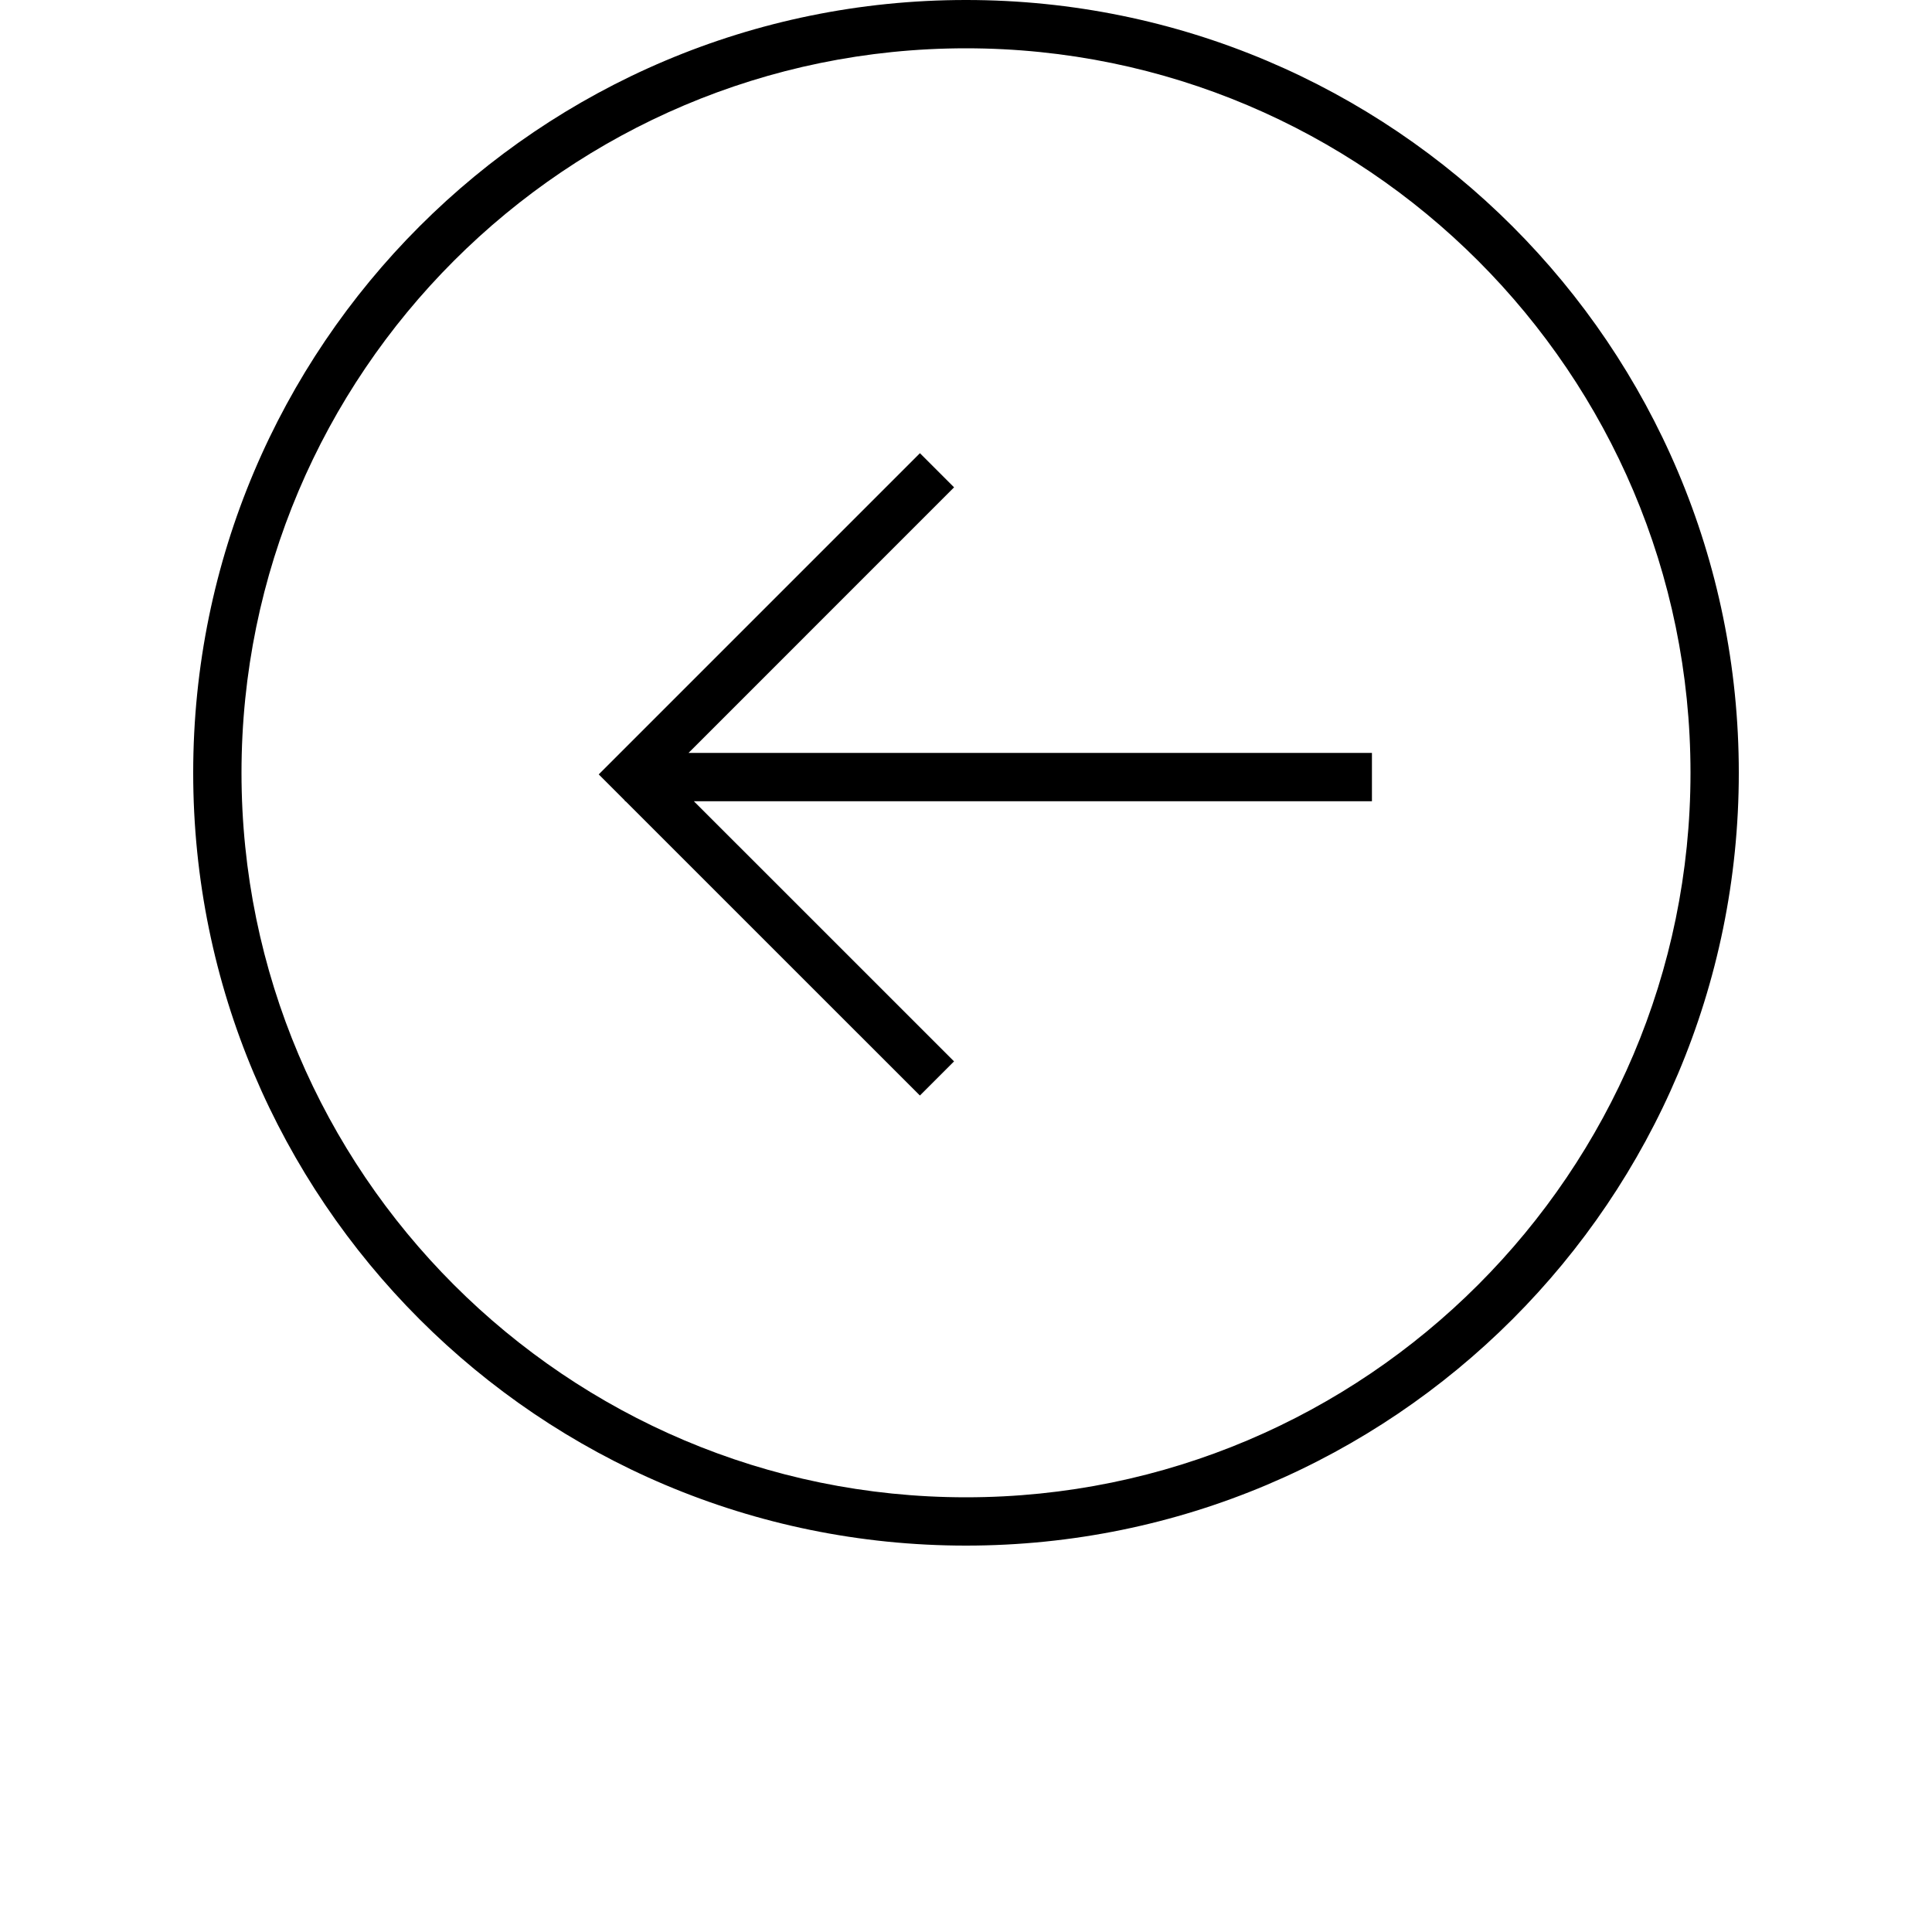 <?xml version="1.0" encoding="UTF-8"?>
<svg width="700pt" height="700pt" version="1.1" viewBox="0 0 700 700" xmlns="http://www.w3.org/2000/svg">
 <g>
  <path d="m350 0c-154.65 0-280 125.35-280 280s125.35 280 280 280 280-125.35 280-280-125.35-280-280-280zm0 542.5c-144.74 0-262.5-117.76-262.5-262.5s117.76-262.5 262.5-262.5 262.5 117.76 262.5 262.5-117.76 262.5-262.5 262.5z"/>
  <path d="m345.68 176.57-12.371-12.371-116.38 116.38 9.484 9.484v0.246h0.246l106.64 106.62 12.371-12.371-94.27-94.254h245.68v-17.5h-247.62z"/>
 </g>
</svg>
